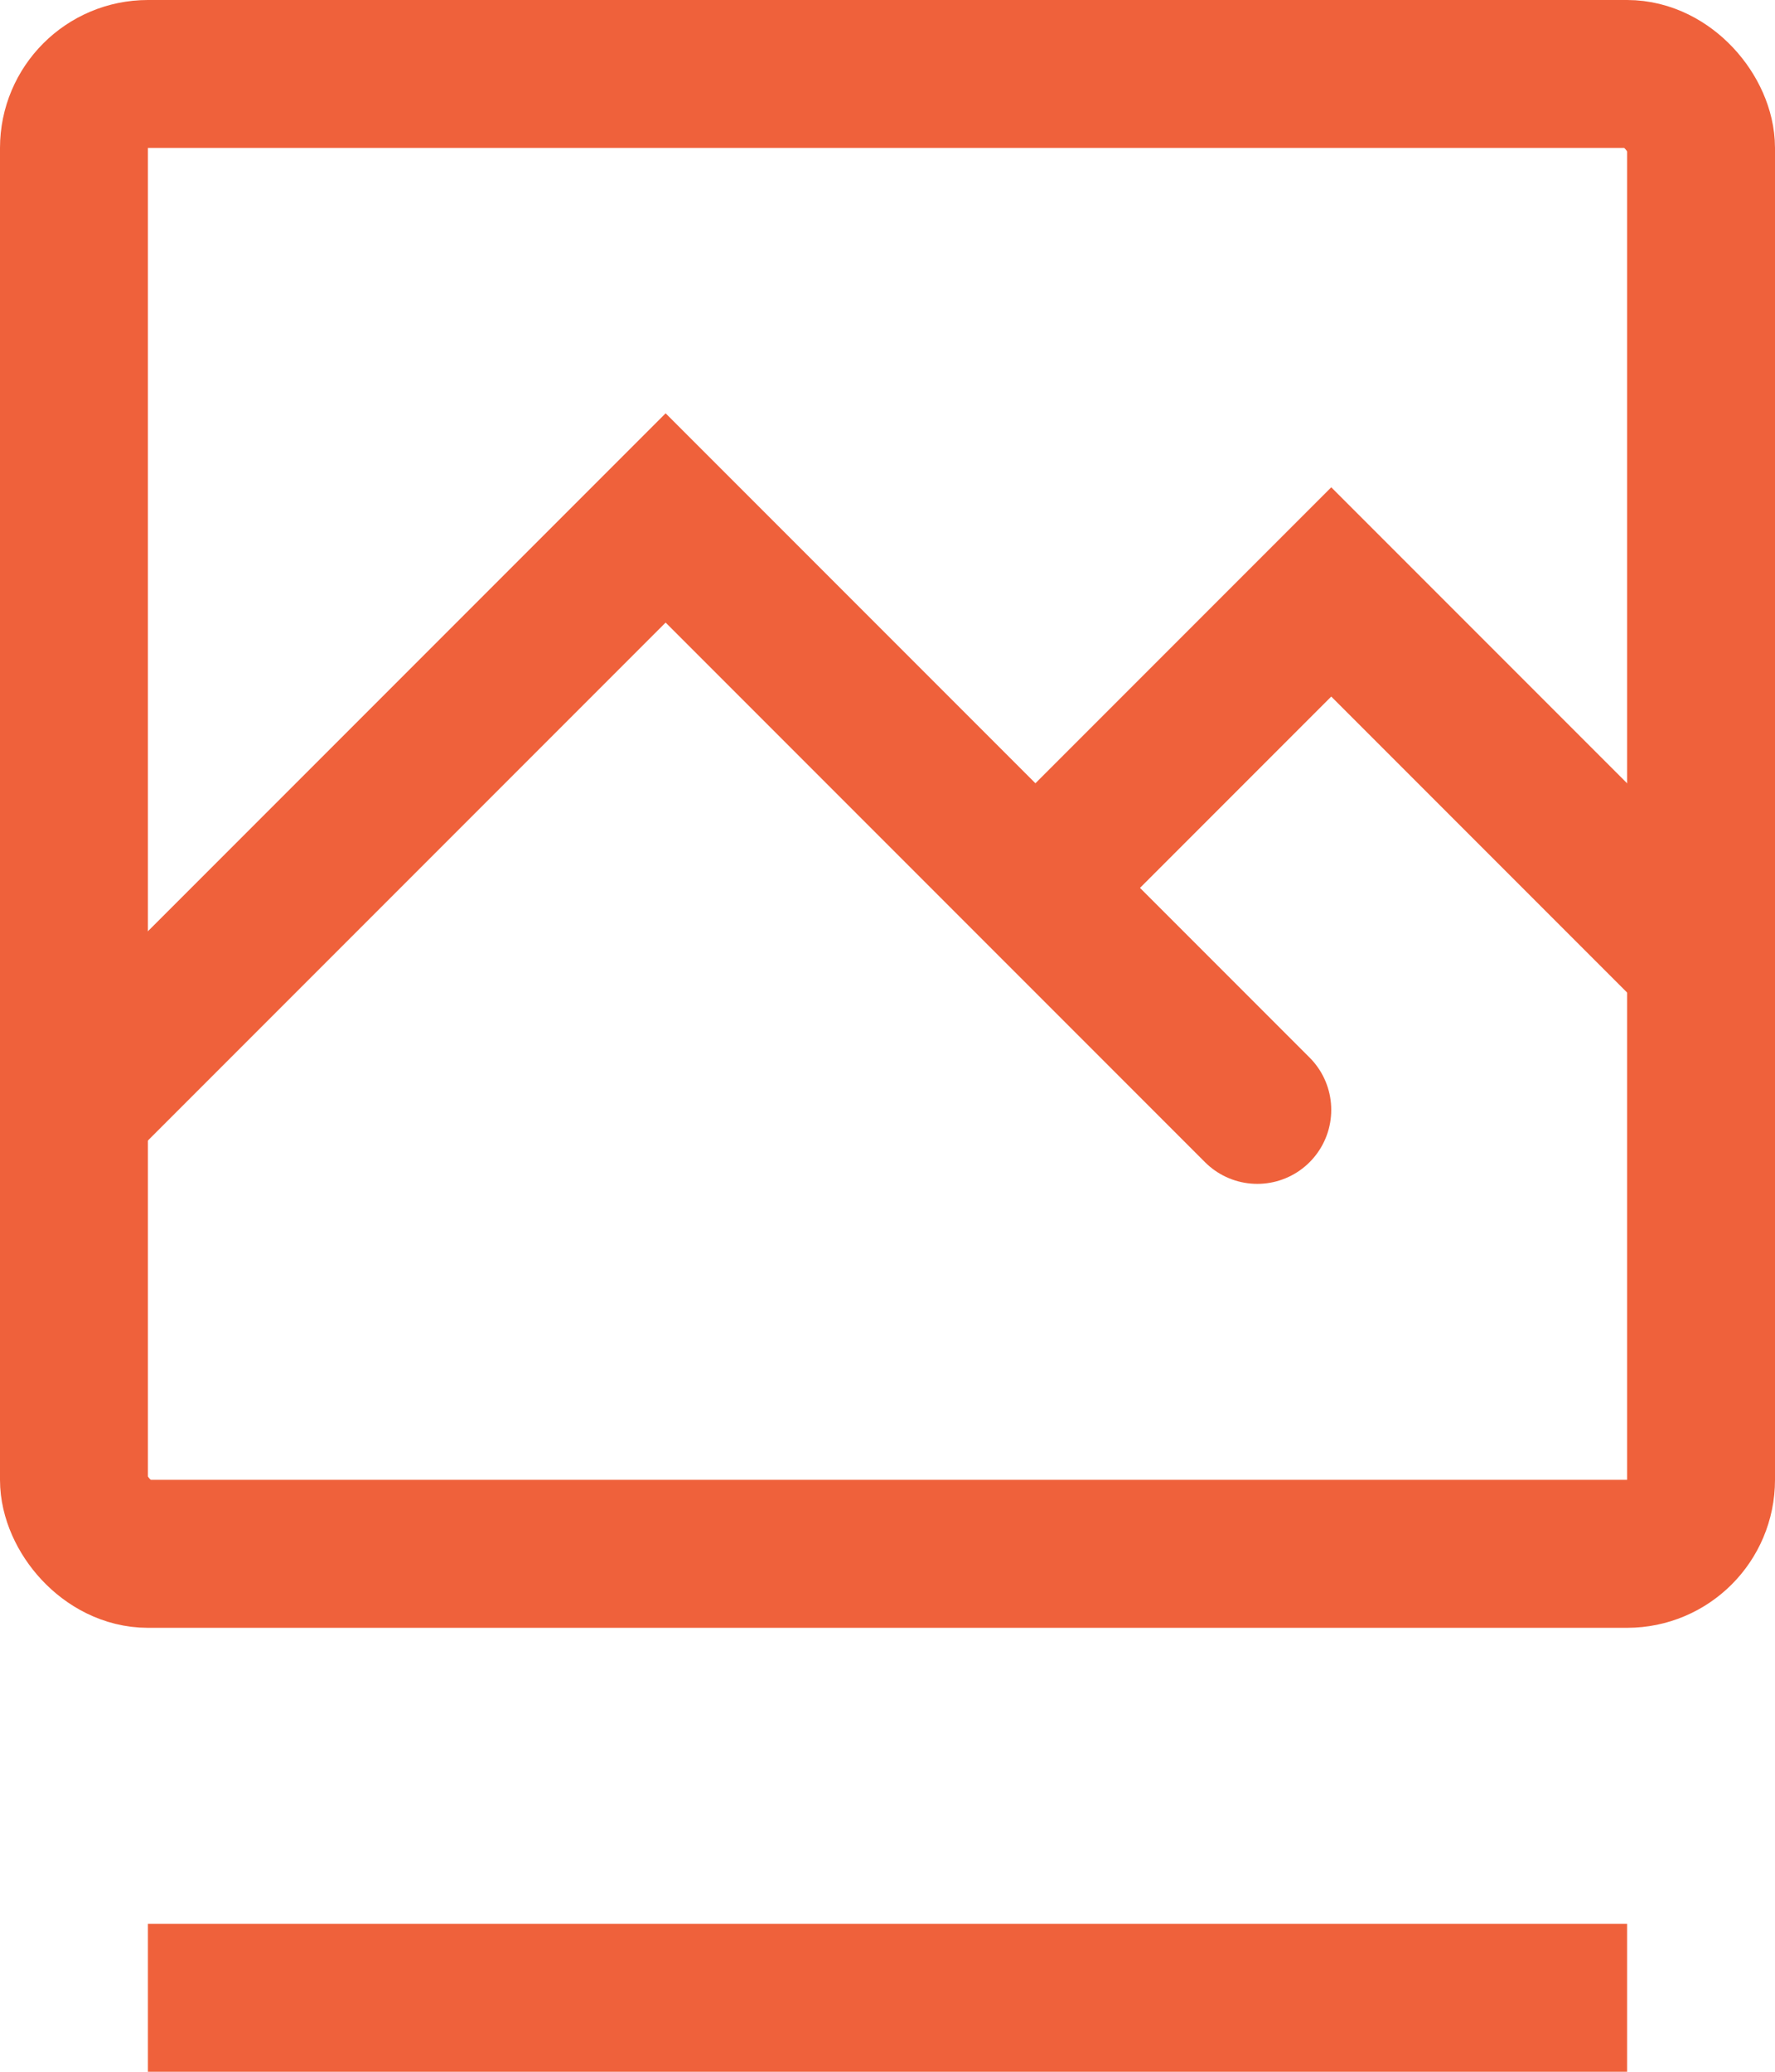 <svg width="12" height="14" viewBox="0 0 12 14" fill="none" xmlns="http://www.w3.org/2000/svg">
<rect x="0.5" y="0.5" width="11" height="10" rx="0.5" stroke="#EF613B"/>
<path d="M0.5 7.5L4.5 3.5L7 6M8.5 7.5L7 6M7 6L9 4L11.5 6.5" stroke="#EF613B" stroke-linecap="round"/>
<rect x="1.25" y="13.25" width="9.5" height="0.5" stroke="#EF613B" stroke-width="0.5"/>
</svg>
